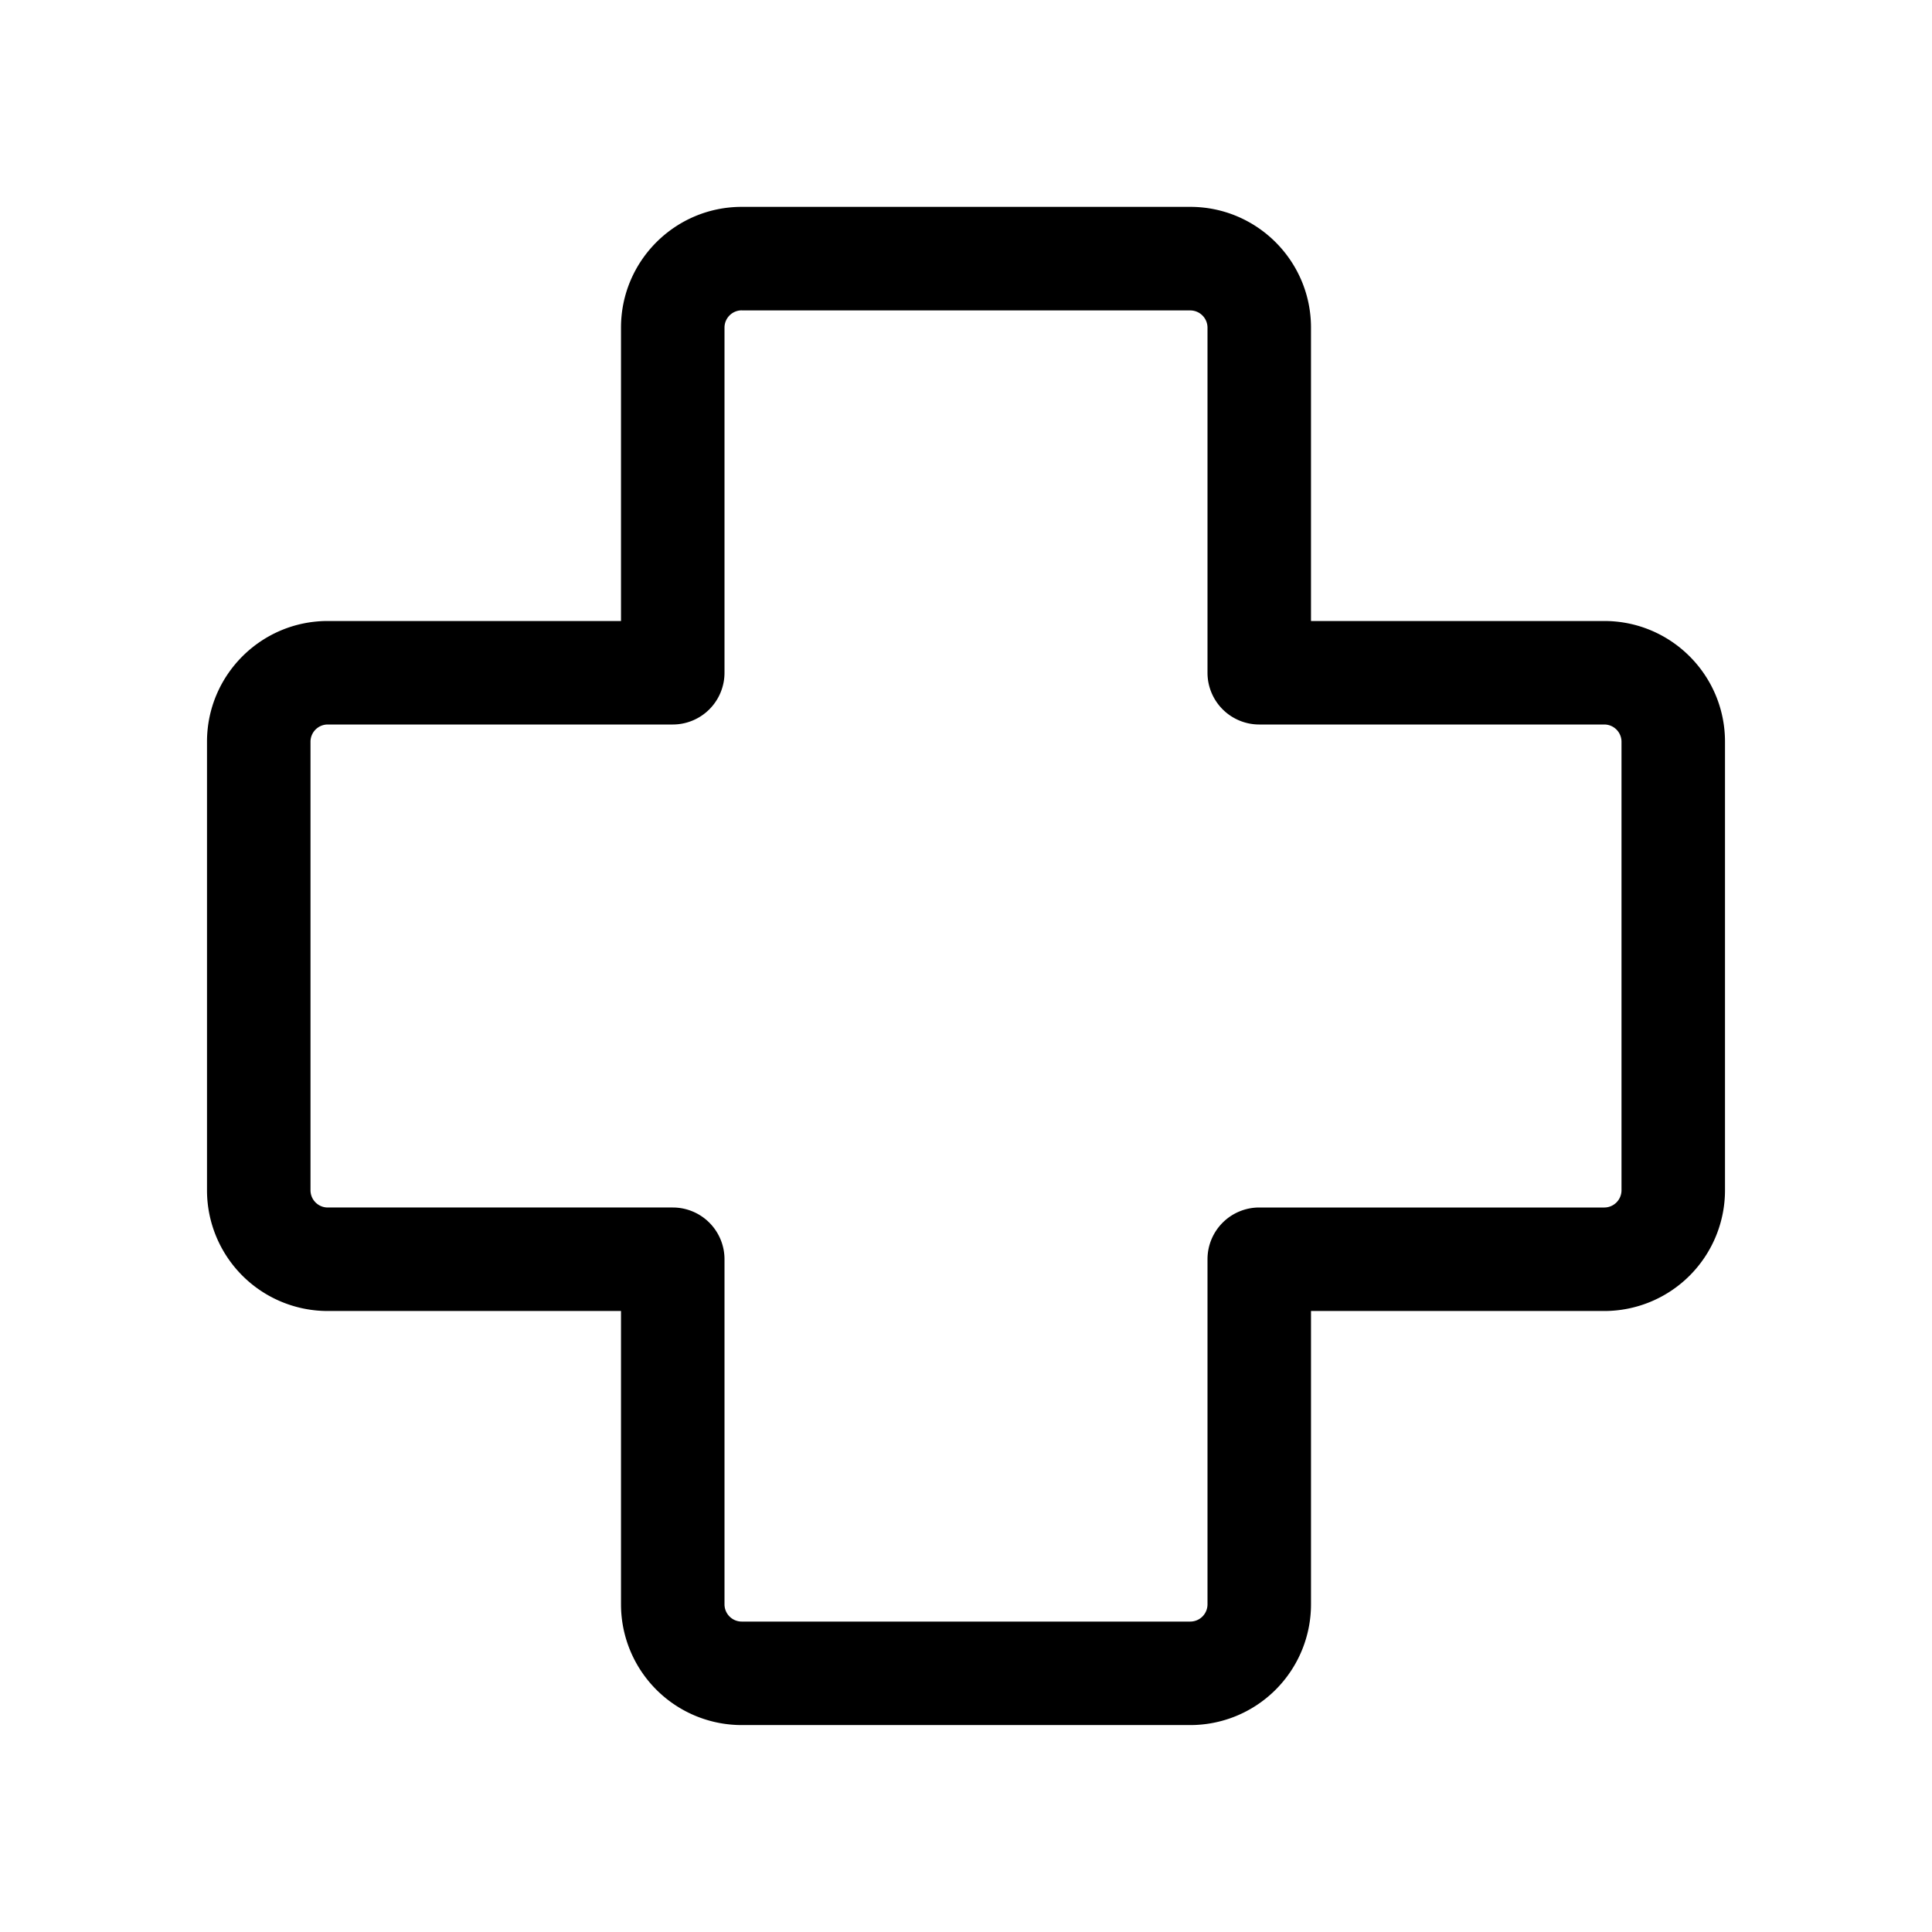 <svg xmlns="http://www.w3.org/2000/svg" width="28" height="28" viewBox="0 0 28 28"><path d="M10.75 4.498a.25.25 0 0 0-.25.25V9.75a.75.75 0 0 1-.75.75h-5a.25.25 0 0 0-.25.25v6.5c0 .138.112.25.25.25h5a.75.75 0 0 1 .75.75v5.001c0 .138.112.25.25.25h6.5a.25.25 0 0 0 .25-.25V18.25a.75.75 0 0 1 .75-.75h5a.25.25 0 0 0 .25-.25v-6.5a.25.25 0 0 0-.25-.25h-5a.75.75 0 0 1-.75-.75V4.749a.25.25 0 0 0-.25-.25h-6.5ZM9 4.748c0-.966.784-1.75 1.75-1.75h6.5c.966 0 1.75.784 1.75 1.75V9h4.25c.966 0 1.75.783 1.75 1.75v6.5A1.75 1.75 0 0 1 23.25 19H19v4.251a1.75 1.75 0 0 1-1.75 1.75h-6.5A1.75 1.75 0 0 1 9 23.251V19H4.75A1.75 1.75 0 0 1 3 17.25v-6.5C3 9.784 3.784 9 4.75 9H9V4.749Z"/></svg>
